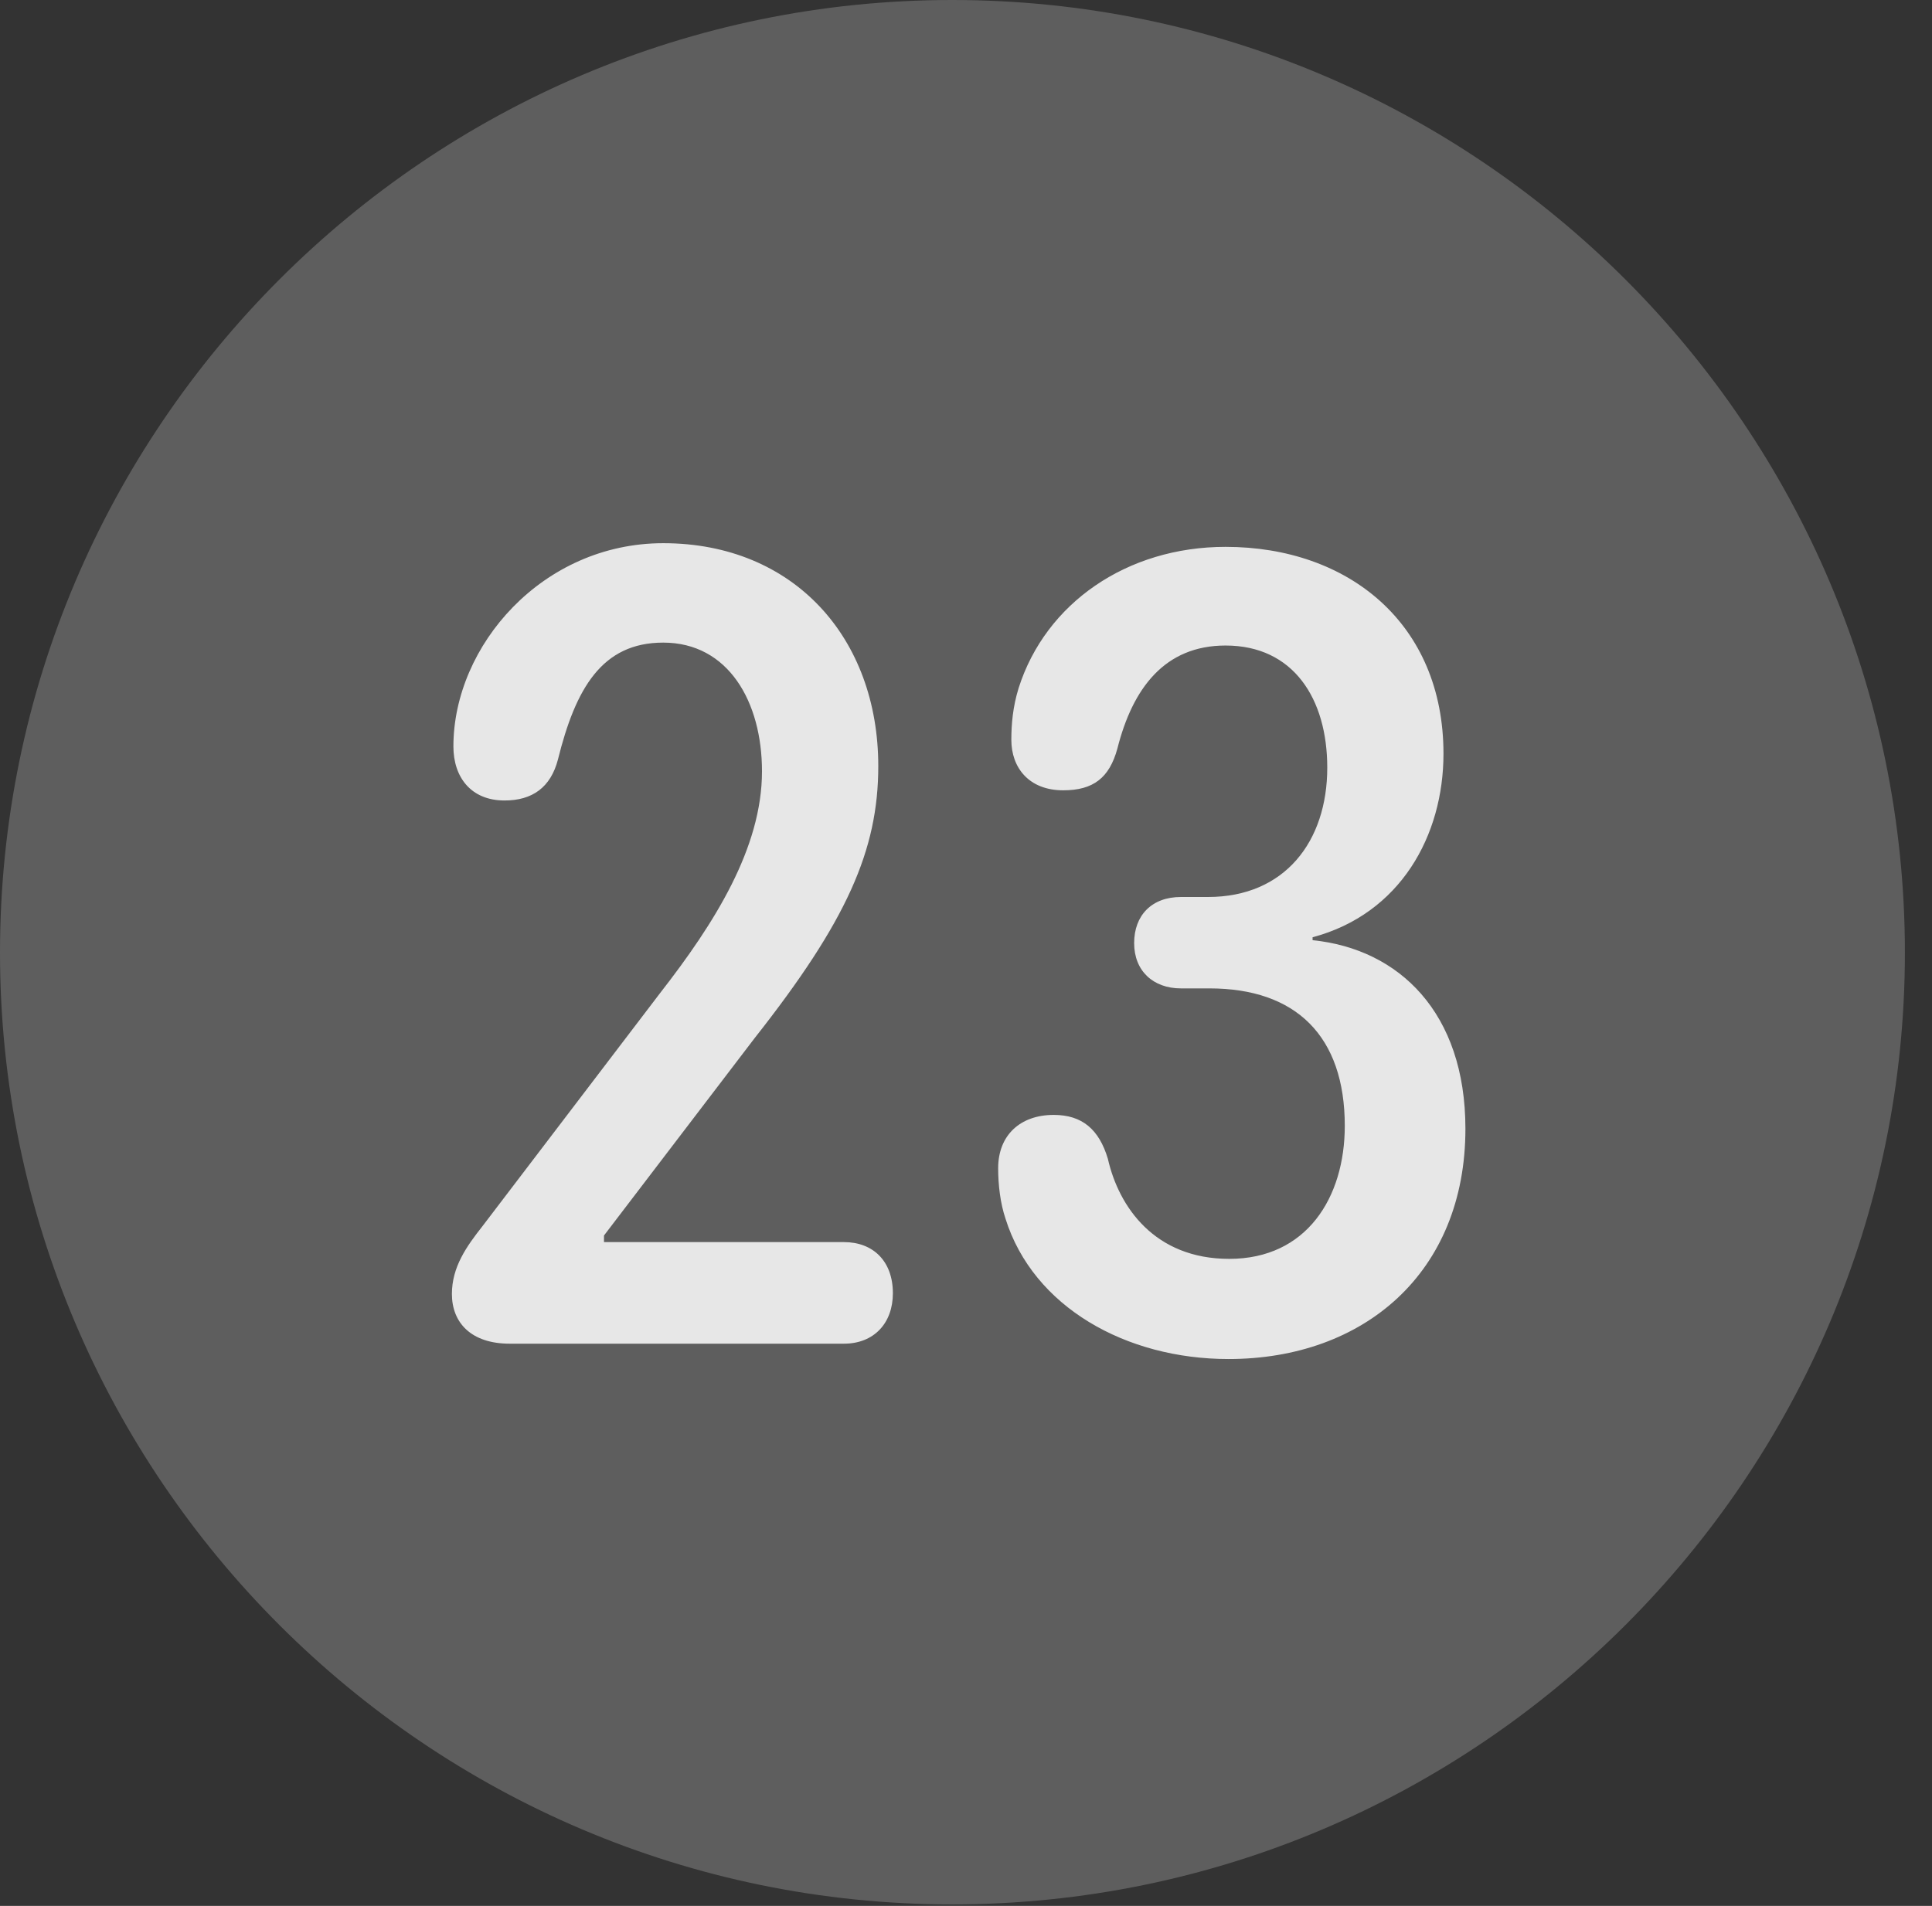 <?xml version="1.0" encoding="UTF-8"?>
<!--Generator: Apple Native CoreSVG 341-->
<!DOCTYPE svg
PUBLIC "-//W3C//DTD SVG 1.1//EN"
       "http://www.w3.org/Graphics/SVG/1.1/DTD/svg11.dtd">
<svg version="1.1" xmlns="http://www.w3.org/2000/svg" xmlns:xlink="http://www.w3.org/1999/xlink" viewBox="0 0 25.801 25.459">
 <rect x="0" y="0" width="25.801" height="25.459" fill="#333333" stroke="none"/>
 <g>
  <rect height="25.459" opacity="0" width="25.801" x="0" y="0"/>
  <path d="M12.715 25.439C19.727 25.439 25.439 19.727 25.439 12.725C25.439 5.713 19.727 0 12.715 0C5.713 0 0 5.713 0 12.725C0 19.727 5.713 25.439 12.715 25.439Z" fill="white" fill-opacity="0.212"/>
  <path d="M6.807 17.949C6.289 17.949 6.035 17.666 6.035 17.285C6.035 16.924 6.23 16.65 6.445 16.377L8.818 13.262C9.541 12.334 10.176 11.328 10.176 10.303C10.176 9.375 9.727 8.584 8.857 8.584C8.037 8.584 7.686 9.199 7.451 10.146C7.354 10.518 7.109 10.693 6.738 10.693C6.289 10.693 6.055 10.381 6.055 9.971C6.055 8.623 7.246 7.256 8.857 7.256C10.605 7.256 11.729 8.525 11.729 10.234C11.729 11.357 11.309 12.305 10.078 13.867L8.066 16.504L8.066 16.592L11.27 16.592C11.66 16.592 11.924 16.846 11.924 17.275C11.924 17.676 11.67 17.949 11.27 17.949ZM16.406 18.154C15.039 18.154 13.799 17.461 13.428 16.279C13.359 16.074 13.33 15.83 13.33 15.605C13.33 15.166 13.623 14.893 14.072 14.893C14.453 14.893 14.678 15.088 14.795 15.479C14.941 16.123 15.42 16.816 16.416 16.816C17.451 16.816 17.959 15.996 17.959 15.039C17.959 13.838 17.305 13.203 16.152 13.203L15.771 13.203C15.4 13.203 15.146 12.969 15.146 12.598C15.146 12.227 15.381 11.982 15.771 11.982L16.133 11.982C17.158 11.982 17.725 11.24 17.725 10.254C17.725 9.336 17.275 8.623 16.367 8.623C15.557 8.623 15.127 9.189 14.922 10C14.815 10.391 14.6 10.557 14.199 10.557C13.74 10.557 13.506 10.254 13.506 9.883C13.506 9.678 13.525 9.443 13.604 9.189C13.965 8.057 15.049 7.305 16.367 7.305C18.008 7.305 19.277 8.33 19.277 10.068C19.277 11.162 18.701 12.207 17.529 12.52L17.529 12.559C18.682 12.676 19.57 13.525 19.57 15.078C19.57 17.002 18.213 18.154 16.406 18.154Z" fill="white" fill-opacity="0.85"/>
 </g>
</svg>
